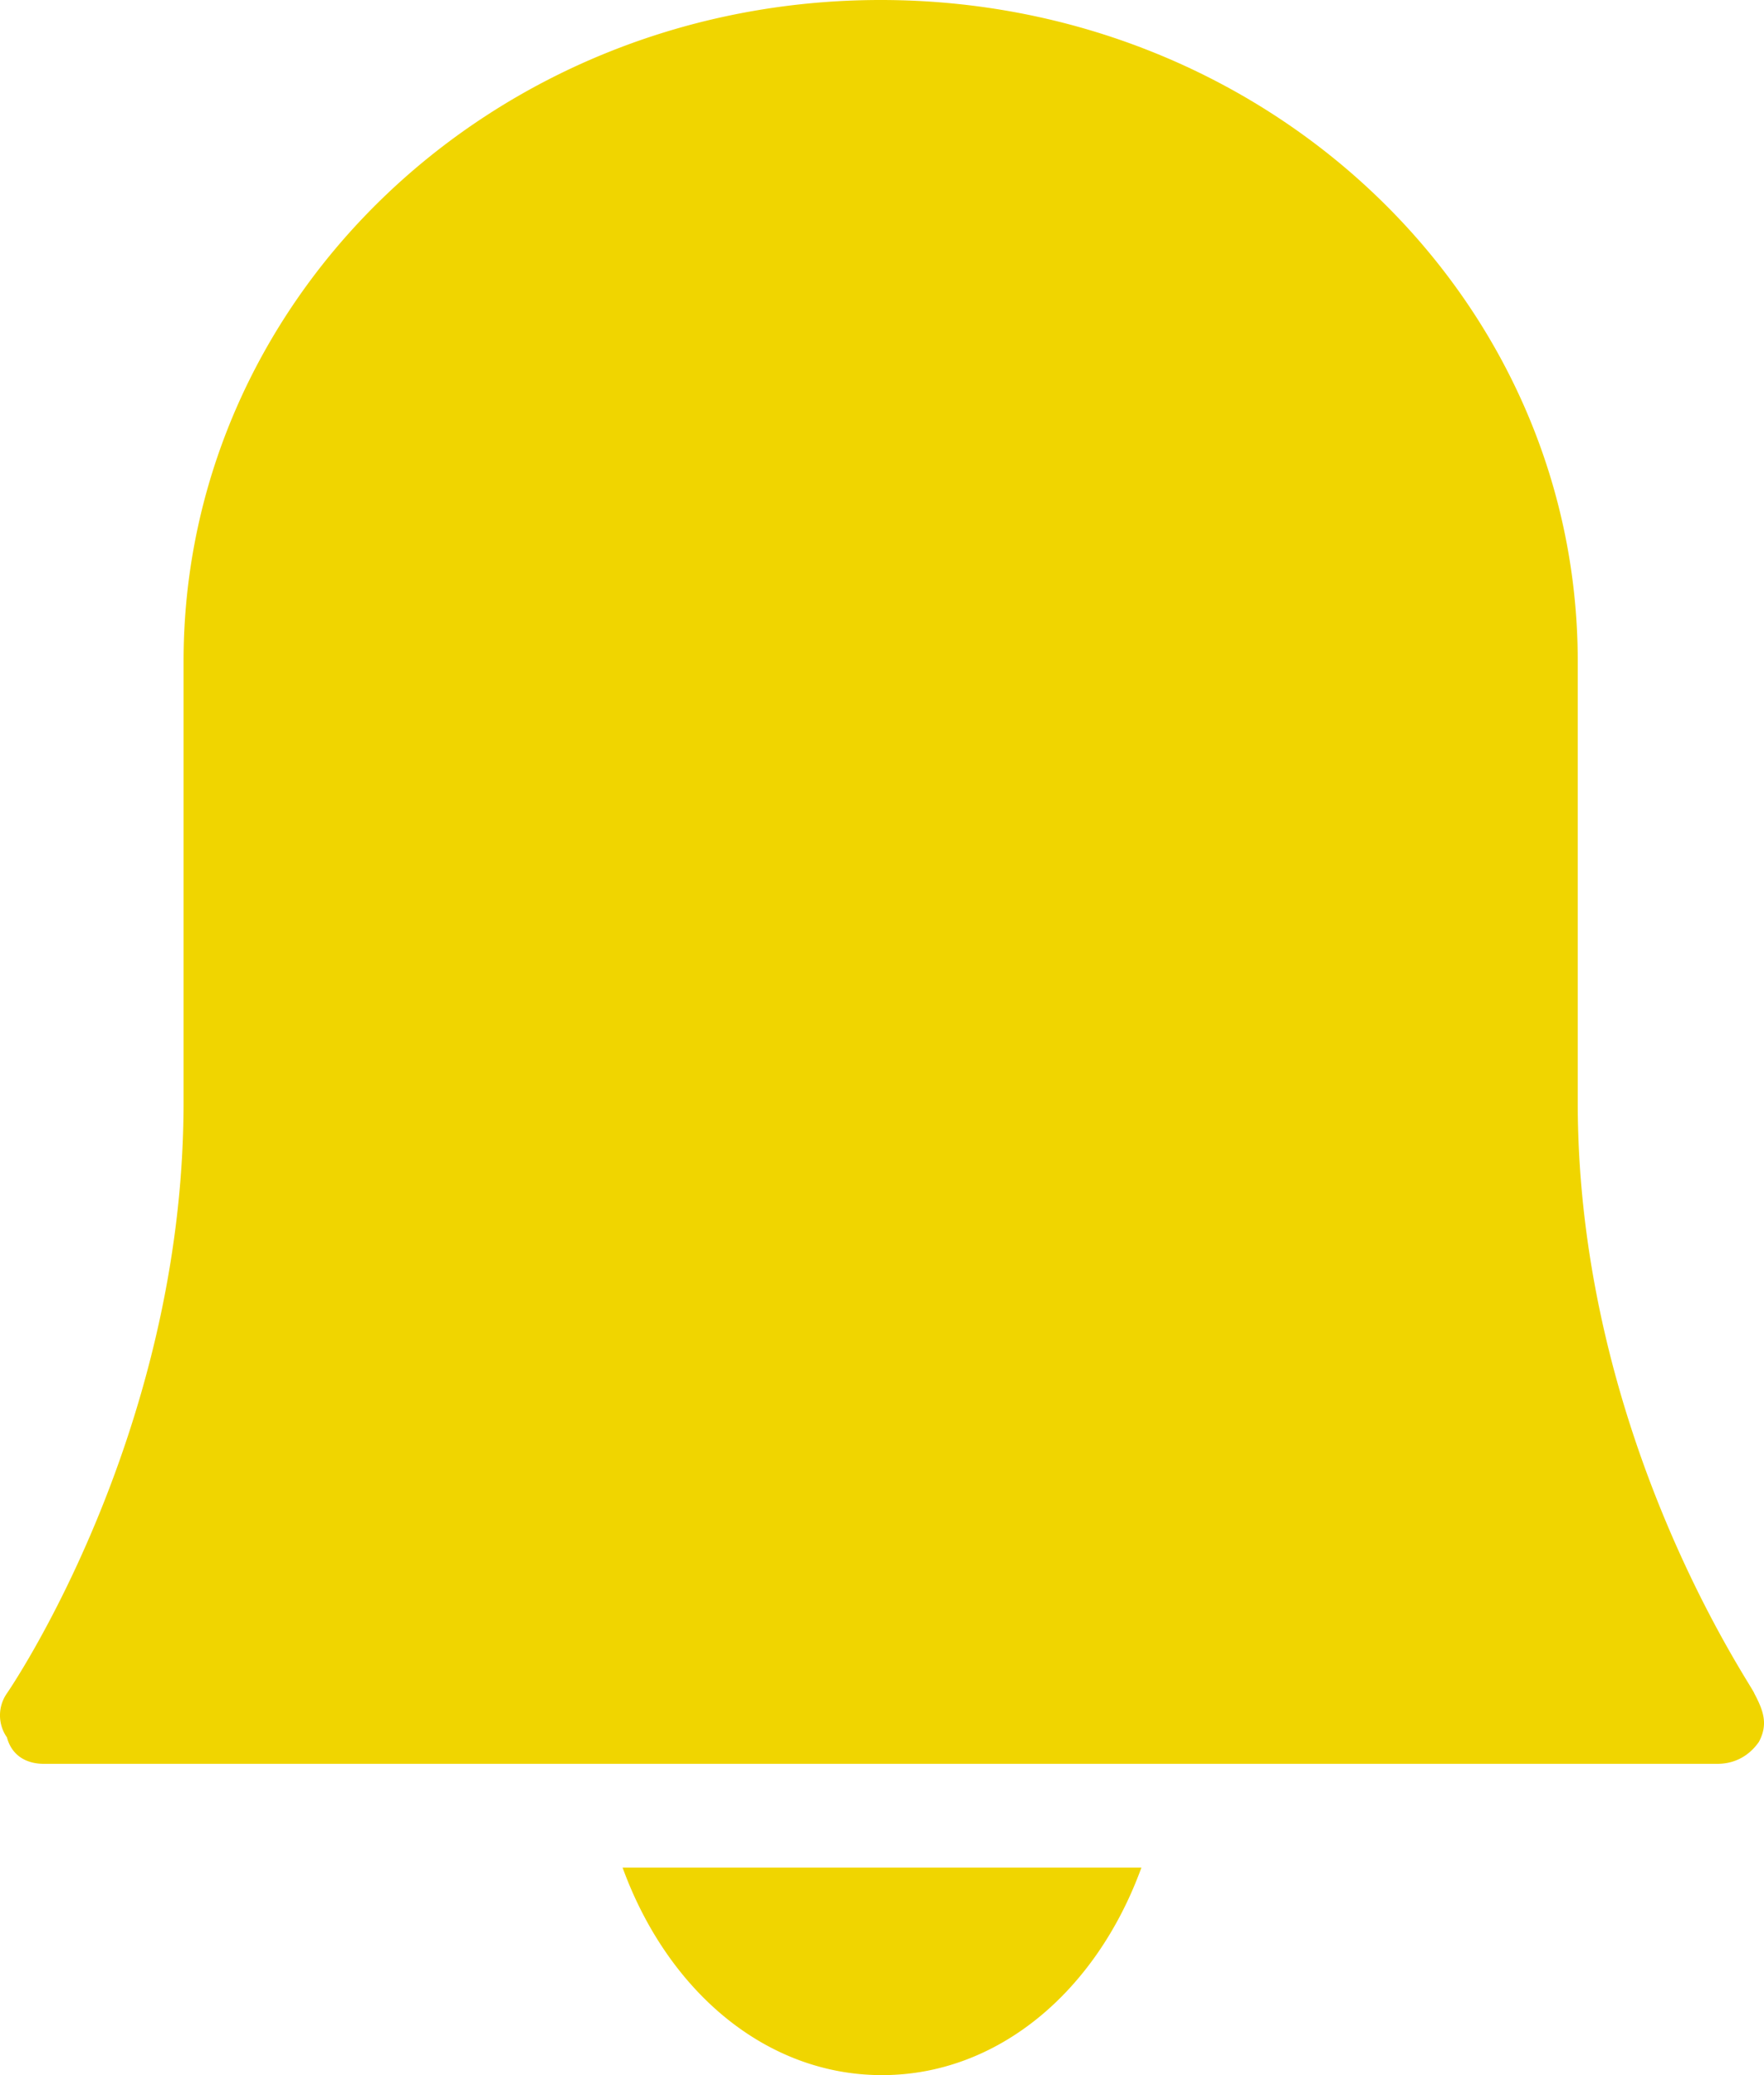 <svg xmlns="http://www.w3.org/2000/svg" width="17" height="20" viewBox="0 0 17 20">
    <g fill="#F0D500" fill-rule="evenodd">
        <path d="M16.906 16.32c0-.043-1.701-2.465-1.701-5.695v-4.25C15.205 2.848 12.204 0 8.487 0S1.769 2.848 1.769 6.375v4.25c0 3.23-1.702 5.695-1.702 5.695a.37.37 0 0 0 0 .425c.045.17.18.255.358.255h16.123c.18 0 .314-.085.403-.212.09-.17.045-.298-.045-.468zM6 18c.437 1.2 1.389 2 2.5 2s2.063-.8 2.5-2H6z"/>
    </g>
</svg>

